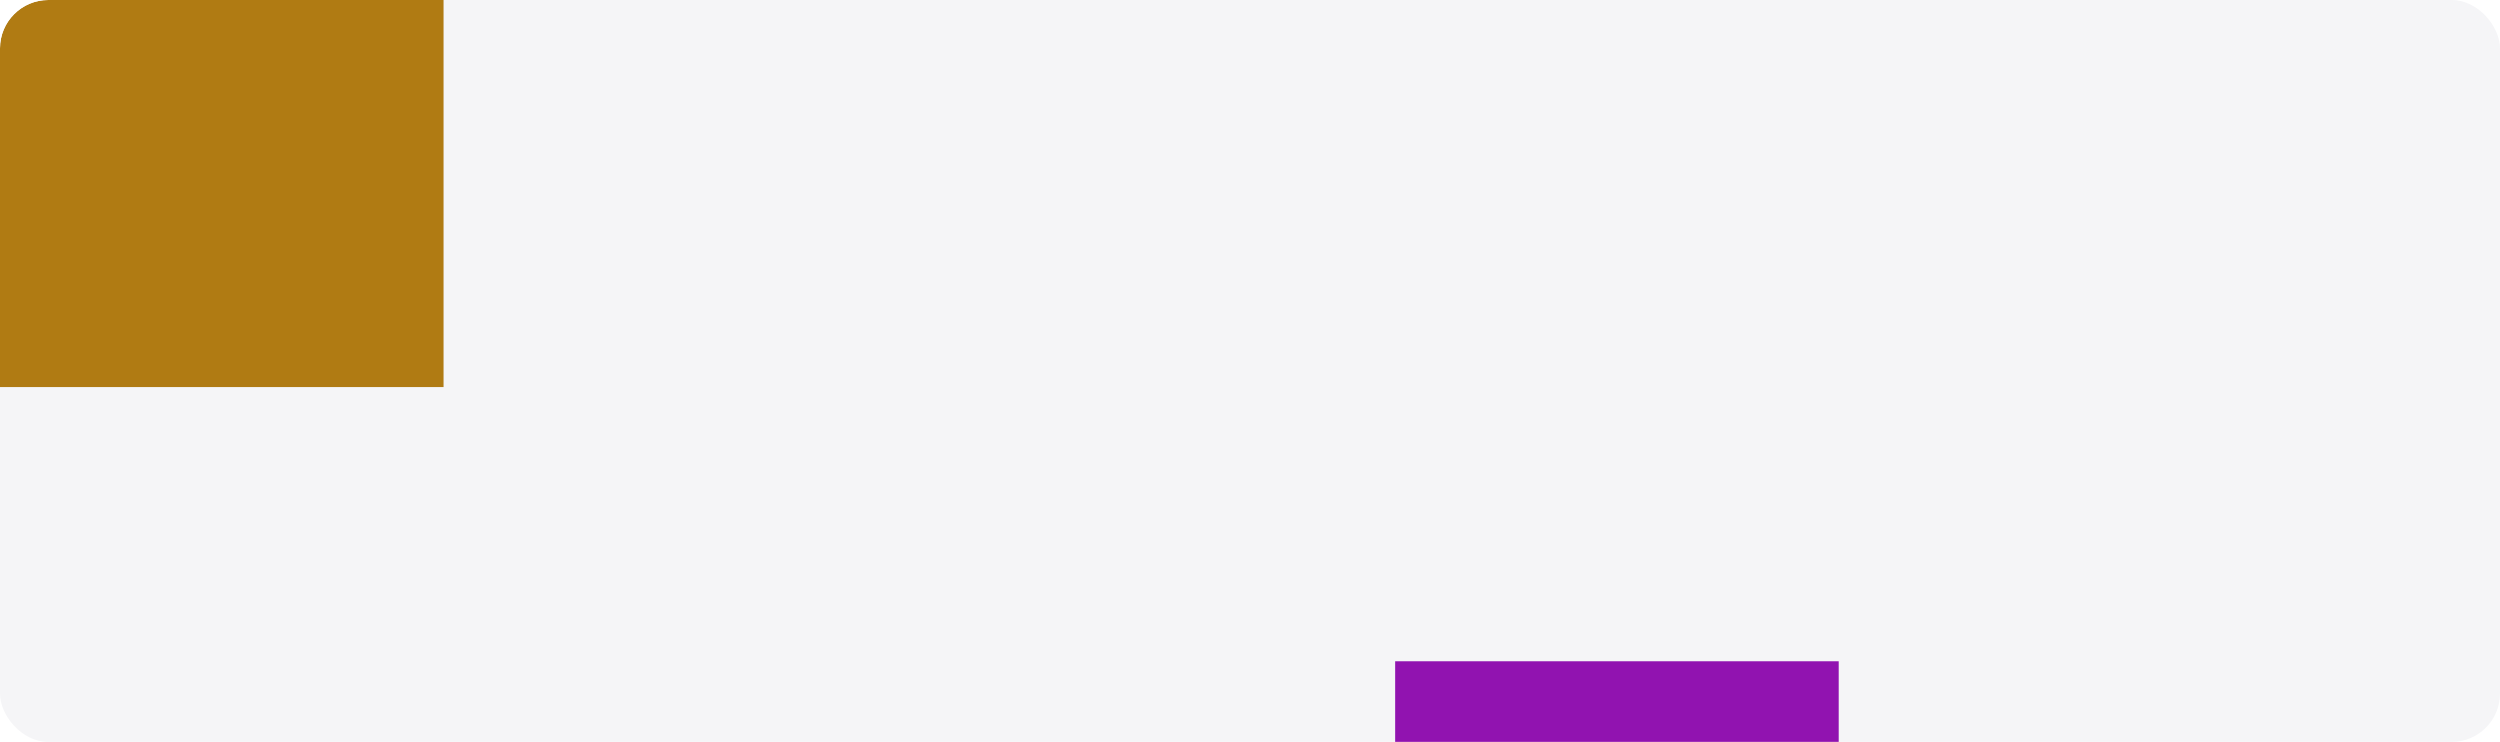 <svg width="1240" height="368" viewBox="0 0 1240 368" fill="none" xmlns="http://www.w3.org/2000/svg">
<g clip-path="url(#clip0_203_4345)">
<rect width="1240" height="368" rx="24" fill="#F5F5F7"/>
<g filter="url(#filter0_f_203_4345)">
<rect x="198" y="392" width="220" height="192" fill="#7EB013"/>
</g>
<g style="mix-blend-mode:plus-lighter" filter="url(#filter1_f_203_4345)">
<rect width="220" height="192" fill="#B07B13"/>
</g>
<g style="mix-blend-mode:hard-light" filter="url(#filter2_f_203_4345)">
<rect x="692" y="328" width="220" height="192" fill="#9113B0"/>
</g>
</g>
<defs>
<filter id="filter0_f_203_4345" x="-102" y="92" width="820" height="792" filterUnits="userSpaceOnUse" color-interpolation-filters="sRGB">
<feFlood flood-opacity="0" result="BackgroundImageFix"/>
<feBlend mode="normal" in="SourceGraphic" in2="BackgroundImageFix" result="shape"/>
<feGaussianBlur stdDeviation="150" result="effect1_foregroundBlur_203_4345"/>
</filter>
<filter id="filter1_f_203_4345" x="-300" y="-300" width="820" height="792" filterUnits="userSpaceOnUse" color-interpolation-filters="sRGB">
<feFlood flood-opacity="0" result="BackgroundImageFix"/>
<feBlend mode="normal" in="SourceGraphic" in2="BackgroundImageFix" result="shape"/>
<feGaussianBlur stdDeviation="150" result="effect1_foregroundBlur_203_4345"/>
</filter>
<filter id="filter2_f_203_4345" x="392" y="28" width="820" height="792" filterUnits="userSpaceOnUse" color-interpolation-filters="sRGB">
<feFlood flood-opacity="0" result="BackgroundImageFix"/>
<feBlend mode="normal" in="SourceGraphic" in2="BackgroundImageFix" result="shape"/>
<feGaussianBlur stdDeviation="150" result="effect1_foregroundBlur_203_4345"/>
</filter>
<clipPath id="clip0_203_4345">
<rect width="1240" height="368" rx="24" fill="white"/>
</clipPath>
</defs>
</svg>
